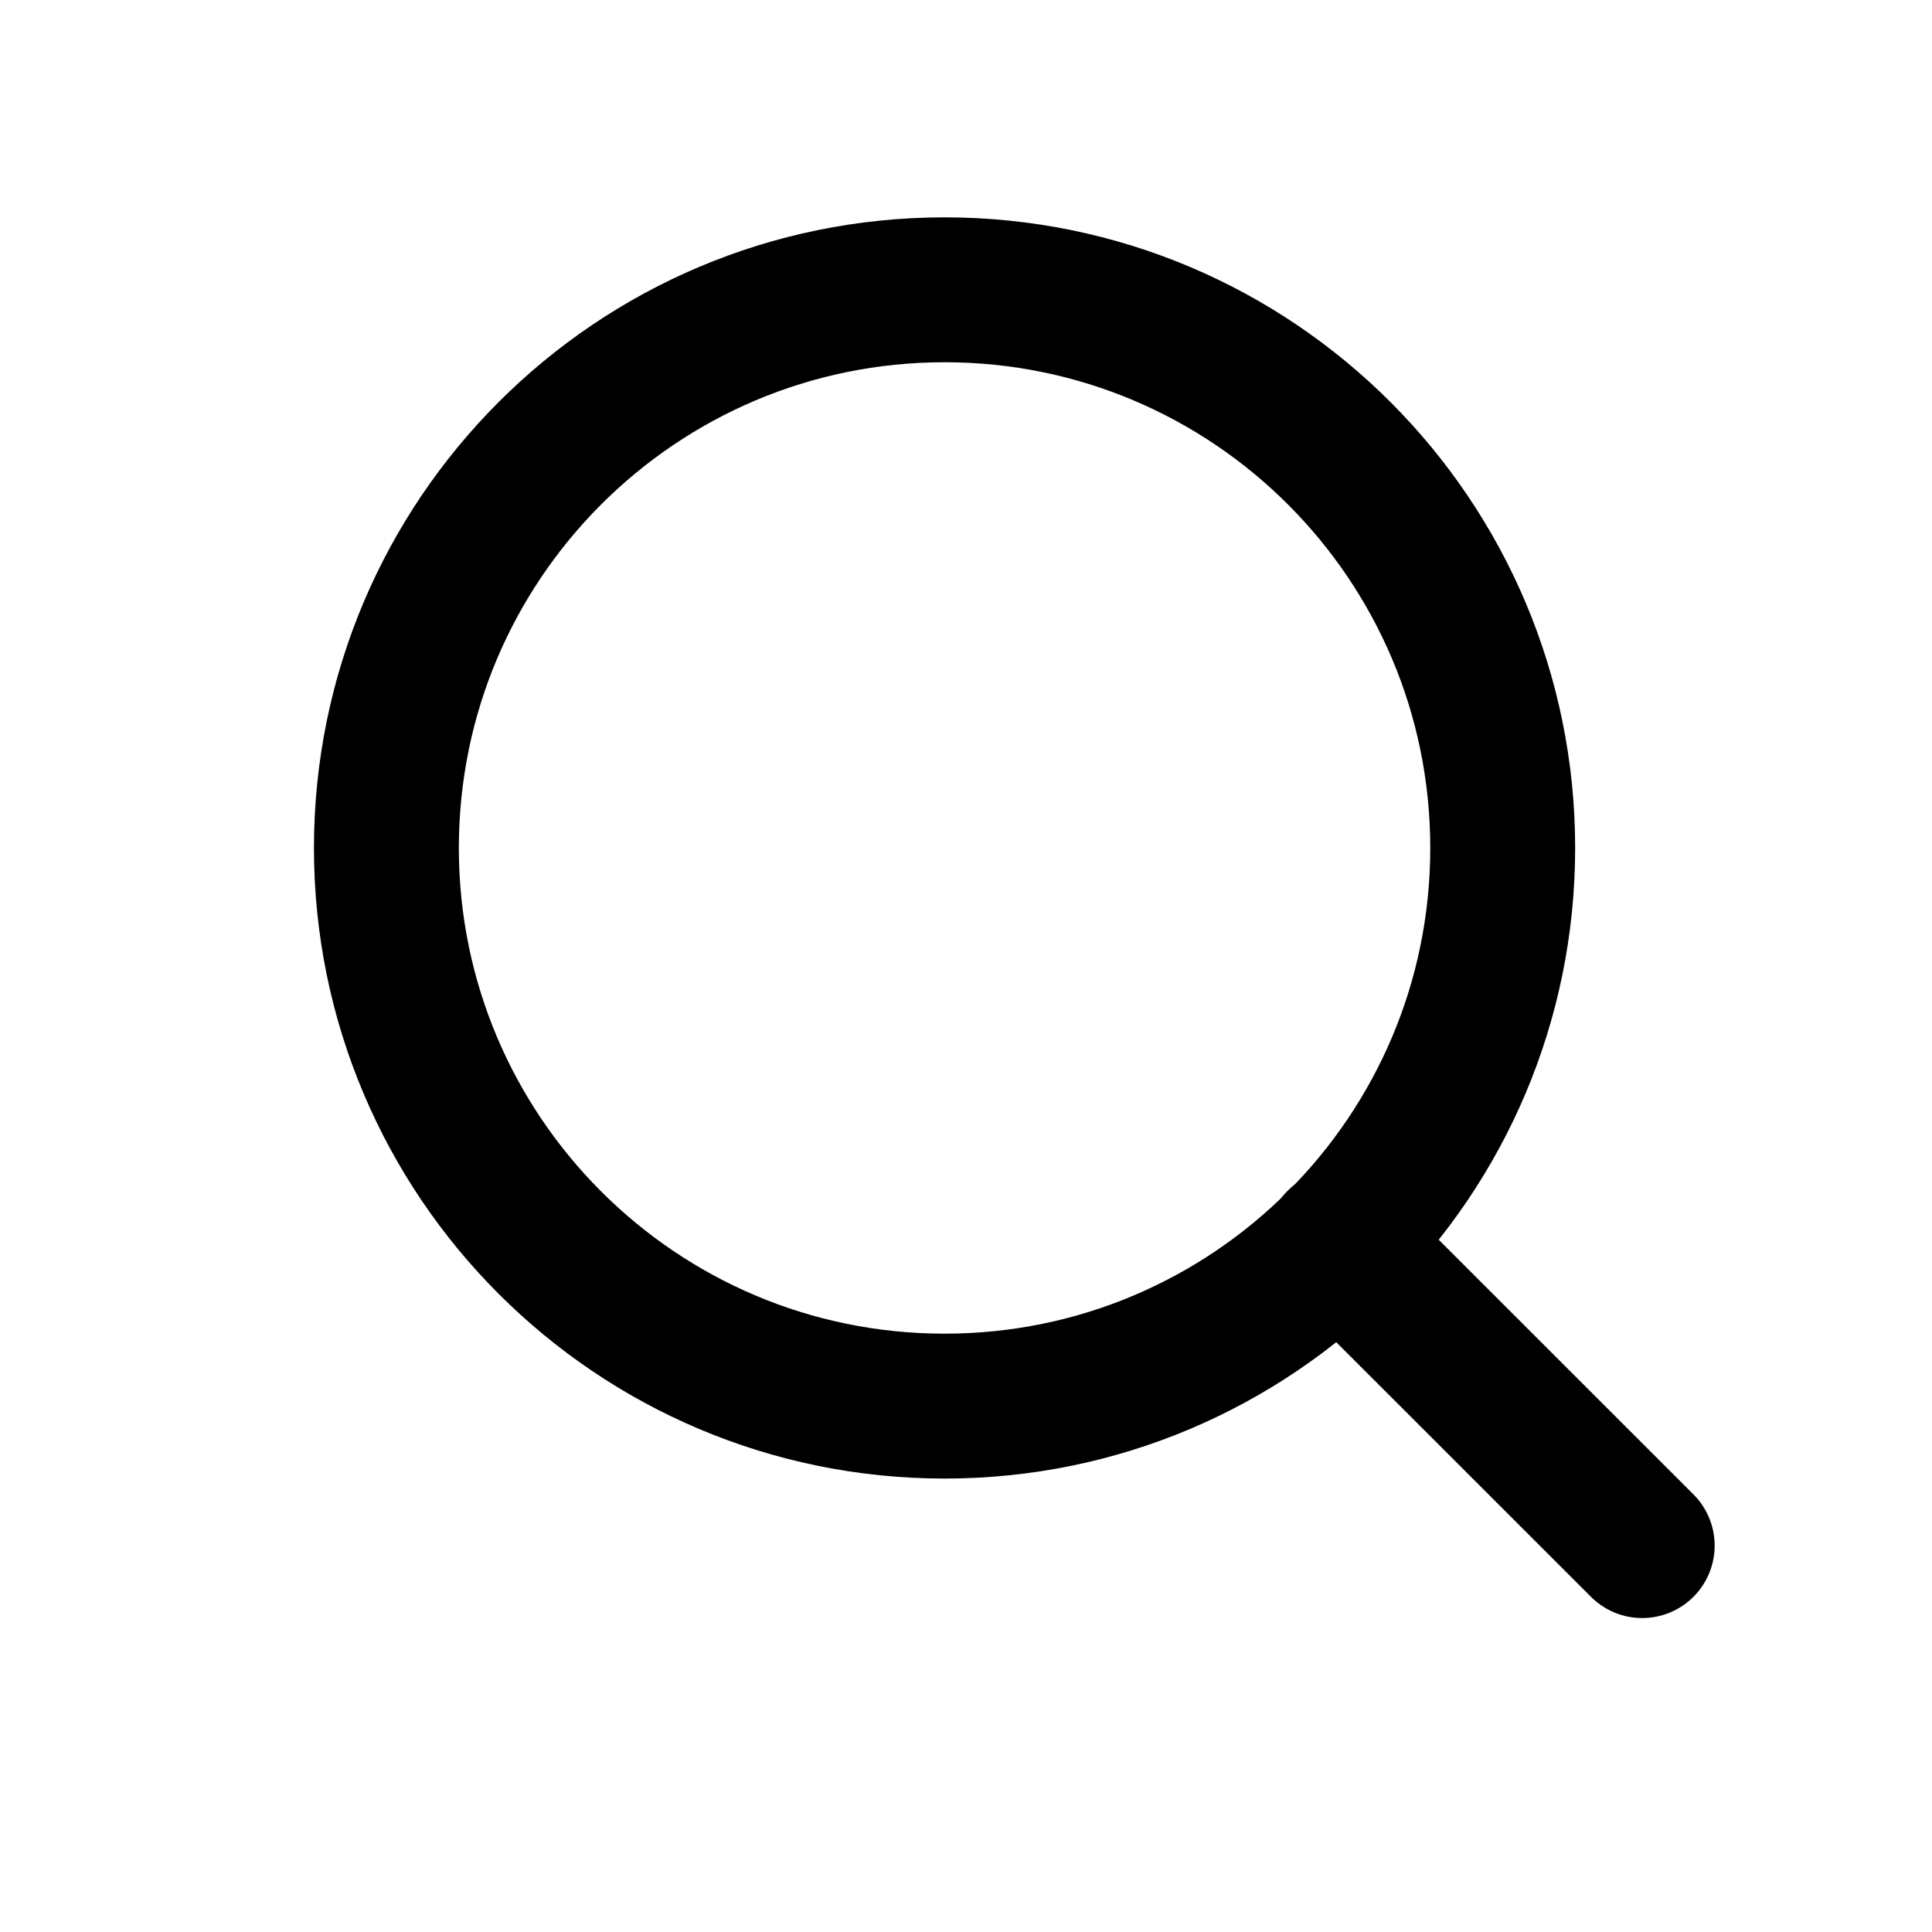 <svg width="20" height="20" viewBox="0 0 20 20" fill="none" xmlns="http://www.w3.org/2000/svg">
<path d="M9.778 14.556C12.969 14.556 15.556 11.969 15.556 8.778C15.556 5.587 12.969 3 9.778 3C6.587 3 4 5.587 4 8.778C4 11.969 6.587 14.556 9.778 14.556Z" stroke="black" stroke-width="1.5" stroke-linecap="round" stroke-linejoin="round"/>
<path d="M17 16L13.858 12.859" stroke="black" stroke-width="1.5" stroke-linecap="round" stroke-linejoin="round"/>
</svg>
